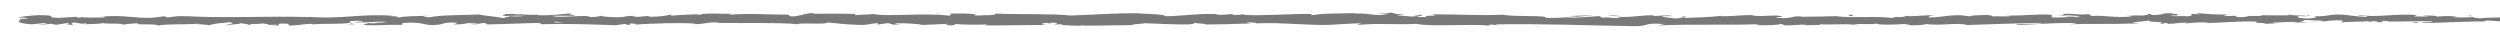 <?xml version="1.0" encoding="utf-8"?>
<!-- Generator: Adobe Illustrator 16.0.0, SVG Export Plug-In . SVG Version: 6.00 Build 0)  -->
<!DOCTYPE svg PUBLIC "-//W3C//DTD SVG 1.1//EN" "http://www.w3.org/Graphics/SVG/1.1/DTD/svg11.dtd">
<svg version="1.1" id="Layer_1" xmlns="http://www.w3.org/2000/svg" xmlns:xlink="http://www.w3.org/1999/xlink" x="0px" y="0px"
	 width="517.333px" height="10px" viewBox="0 0 517.333 10" enable-background="new 0 0 517.333 10" xml:space="preserve">
<g>
	<line fill="#666666" x1="4" y1="4" x2="625" y2="4"/>
	<g>
		<g>
			<g>
				<g>
					<path fill="#797979" d="M476.311,3.435c0.416-0.007,0.589-0.036,0.61-0.062C476.535,3.392,476.219,3.41,476.311,3.435z"/>
					<path fill="#797979" d="M466.995,3.116c0.2,0.007,0.368,0.013,0.55,0.02C467.335,3.108,467.124,3.094,466.995,3.116z"/>
					<path fill="#797979" d="M25.405,5.155c0.015-0.018-0.007-0.028-0.002-0.043C25.296,5.137,25.263,5.154,25.405,5.155z"/>
					<path fill="#797979" d="M4.007,3.937l0.297-0.013c0.031-0.047,0.064-0.092,0.064-0.138L4.007,3.937z"/>
					<path fill="#797979" d="M449.945,2.801c0.033,0.001,0.045,0.002,0.076,0.004C450.47,2.777,450.216,2.782,449.945,2.801z"/>
					<path fill="#797979" d="M293.43,2.982c1.772,0.22-2.886,0.283-0.216,0.527C292.965,3.413,295.64,3.125,293.43,2.982z"/>
					<path fill="#797979" d="M293.214,3.509v0.002l0.275,0.023C293.376,3.523,293.312,3.518,293.214,3.509z"/>
					<path fill="#797979" d="M410.662,2.948c0.08,0.043,0.237,0.076,0.4,0.108C411.049,3.031,410.959,3,410.662,2.948z"/>
					<path fill="#797979" d="M439.928,3.298l-0.724-0.033C439.49,3.288,439.723,3.295,439.928,3.298z"/>
					<path fill="#797979" d="M395.468,3.295c-0.395-0.019-0.528-0.053-1.065-0.02c0.049,0.013,0.099,0.021,0.163,0.03
						C394.76,3.272,395.019,3.256,395.468,3.295z"/>
					<path fill="#797979" d="M379.651,3.297c0.085,0.015,0.194,0.033,0.292,0.05c0.156-0.004,0.34-0.009,0.501-0.014L379.651,3.297z
						"/>
					<path fill="#797979" d="M73.47,5.037c-0.346-0.069-0.562-0.146-0.73-0.221C72.984,4.991,70.66,5.053,73.47,5.037z"/>
					<path fill="#797979" d="M394.824,5.237l-2.514-0.037C393.014,5.225,393.927,5.237,394.824,5.237z"/>
					<path fill="#797979" d="M186.934,5.002l-0.577,0.029C186.579,5.037,186.784,5.03,186.934,5.002z"/>
					<path fill="#797979" d="M384.854,5.237c-0.448-0.087-0.923-0.138-1.414-0.17c-0.104,0.019-0.223,0.035-0.292,0.063
						L384.854,5.237z"/>
					<path fill="#797979" d="M72.735,4.813c0.005,0.001,0.005,0.002,0.005,0.002S72.74,4.814,72.735,4.813z"/>
					<path fill="#797979" d="M56.183,5.398c2.395,0.007,1.125-0.317,1.632-0.502c2.858-0.091,1.323,0.239,2.296,0.403
						c1.784-0.085,3.153-0.382,4.483-0.37c0.099,0.054,0.358,0.073,0.055,0.14c1.887-0.257,5.6-0.013,7.798-0.336
						c0.163,0.029,0.246,0.056,0.287,0.081c-0.356-0.163-0.411-0.327-0.338-0.444c1.074-0.006,1.992-0.205,2.396,0.007
						c-0.658-0.006-0.712,0.079-1.021,0.146l1.125-0.092c1.013,0.304-1.535,0.105-1.535,0.33c2.193-0.099,4.75-0.351,6.43-0.265
						c0.351,0.298-3.93,0.1-1.687,0.364l-2.601-0.113c1.987,0.469-1.58-0.033,0.246,0.469c3.422,0.086,3.828-0.151,7.241-0.065
						c0.769-0.165-0.254-0.245,0.515-0.41c4.852-0.297,3.819,0.748,7.386,0.352c0.924-0.198,1.282-0.574,3.821-0.375l-0.866,0.336
						c3.313,0.033,1.891-0.483,5.361-0.257c-0.617,0.131-2.604,0.111-2.103,0.151c2.248,0.265,1.59-0.191,3.318-0.191l0.358,0.298
						c3.527-0.047,7.413-0.262,11.319-0.316c-0.216,0.089-0.886,0.182,0.028,0.272c4.927-0.148,10.518,0.037,15.271,0.213
						l1.815-0.256c0.422,0.002,0.783,0.116,0.327,0.166c1.852,0.097,0.096-0.164,0.986-0.264c1.054-0.018,1.392,0.148,0.724,0.225
						c3.269-0.218,9.311-0.469,12.754-0.194l-0.671,0.076c2.682,0.104,3.026-0.527,5.513-0.287l-0.477,0.046
						c5.82,0.111,12.251-0.124,16.692,0.264c0.844-0.37,5.76,0.165,6.135-0.351c3.323,0.256,2.371,0.348,7.051,0.52
						c1.25,0.024,1.863-0.322,3.409-0.376l0.038,0.271l2.098-0.284l1.117,0.323l1.449-0.069c-0.577-0.016-1.227-0.121-1.139-0.199
						c2.264-0.122,5.519,0.188,5.575,0.327l5.356-0.228c-0.119,0.108-1.016,0.146-1.725,0.215c2.859-0.275,0.52,0.284,3.14,0.032
						c-0.351-0.062,0.19-0.161,0.249-0.215c1.306,0.163,4.279,0.165,6.479,0.096l-0.422,0.186c3.973,0.047,8.375-0.089,12.834-0.086
						c-1.6-0.086-1.231-0.409,0.076-0.44l0.522,0.285c0.844-0.176-1.365-0.108,0.368-0.323c1.666,0.032,1.12,0.324,0.164,0.417
						l2.025-0.099c0.119,0.085-0.356,0.13-0.48,0.239c0.831-0.177,3.496,0.286,4.695-0.021l0.114,0.084
						c4.458,0.002,6.479-0.096,10.11-0.11c0.071-0.246,1.491-0.191,2.573-0.39c2.668,0.078,5.63,0.272,8.846,0.251
						c2.259-0.123,0.66-0.208,1.675-0.354c0.167,0.224,3.377,0.203,1.712,0.364c3.858-0.036,4.929-0.044,9.809-0.227
						c-0.529-0.092-1.125-0.132-0.816-0.208c0.886-0.038,2.015,0.094,1.888,0.202L259.75,4.85
						c5.479-0.336,12.644,0.654,17.005,0.187l-0.244,0.023l4.523-0.244c2.081,0.039-1.249,0.168,0.292,0.307
						c4.879-0.374,7.709,0.055,11.728-0.195c3.11,0.662,11.037-0.046,15.235,0.376l-0.242-0.156
						c1.085-0.152,1.312,0.089,2.112,0.125c-0.114-0.121-1.177-0.14-0.503-0.225c9.192-0.188,18.972,0.228,28.397,0.368
						c3.446,0.042,1.956-0.806,6.301-0.434l-1.233,0.289c6.956-0.347,14.224,0.012,21.032-0.282
						c-0.405,0.066-0.417,0.153-1.082,0.152c1.438,0.21,5.318,0.01,5.343-0.162c1.061,0.02,0.246,0.156,0.899,0.243
						c1.442,0.124,3.621-0.269,4.388-0.06c0.131,0.034-0.405,0.068-0.669,0.084c0.939-0.102,4.38,0.026,3.479-0.216
						c2.556,0.116,4.889-0.107,6.928,0.036c1.329-0.271,4.375,0.13,4.797-0.253c-0.184,0.396,4.48,0.32,6.097,0.133
						c-0.541,0.12,1.404,0.124,0.771,0.29c1.844-0.006,3.534-0.079,3.212-0.283c3.397,0.474,6.829-0.381,8.742,0.226
						c5.479-0.213,10.547-0.357,15.475-0.45c-0.178,0.395-5.446,0.039-5.235,0.454c4.675-0.163,7.371-0.501,12.007-0.407
						c1.2,0.054-0.682,0.171-1.087,0.239c4.67-0.163,9.03,0.036,13.186-0.179c-0.012,0.037-0.46,0.077-0.884,0.106
						c0.819-0.013,1.904,0.059,1.812-0.121l-0.798,0.049c-1.308-0.261,3.252-0.544,3.398-0.682
						c-1.391,0.514,4.104,0.129,1.896,0.779c0.539-0.034,1.215-0.119,1.092-0.239c0.8,0.035,1.054,0.105,0.242,0.242
						c2.934-0.098,1.892-0.289,4.55-0.285c-0.01,0.087-0.546,0.121-0.821,0.223c1.346-0.169,2.698-0.339,4.944-0.265
						c-0.136,0.052,0.125,0.121-0.545,0.119c3.857-0.026,6.575-0.452,10.807-0.287c-1.248,0.377,1.439,0.124,1.664,0.45l2.275-0.097
						l-0.913-0.158c1.993,0.005,3.755-0.232,5.468-0.126l-1.48,0.135l3.734-0.062l-2.113-0.124c2.017-0.168-0.217-0.414,2.437-0.322
						c-0.539,0.033,1.994,0.004,3.033,0.197c0,0-0.007,0-0.007,0.001c0.986-0.104,2-0.214,3.475-0.133
						c0.383,0.104-0.309,0.361-0.06,0.431c0.974-0.273,4.669-0.076,5.9-0.367c-0.41,0.068-0.432,0.24-0.297,0.274l0.816-0.222
						c0.924,0.071,1.059,0.105,0.909,0.242c2.776,0.041-0.883-0.415,2.414-0.236c-0.259,0.018-0.136,0.052-0.675,0.085
						c3.312,0.093,6.396-0.141,9.439-0.032c0.896,0.329-2.658,0.081-1.631,0.358c4.386-0.06,9.083-0.395,13.327-0.317l-0.791-0.036
						c0.589-0.464,3.161,0.229,5.309,0.01c-0.526,0.034-0.689,0.258-0.548,0.206c2.907,0.075,5.943-0.114,10.348-0.26l-0.546,0.119
						c1.714,0.107,4.512,0.062,6.362,0.116c0.549-0.12,1.607-0.1,0.965-0.274c5.705,0.68,10.884-0.364,15.946,0.202
						c-0.605,0.001-1.443,0.104-0.962,0.105l4.312-0.11c-0.341-0.202-0.565-0.122-1.471-0.279c0.546-0.121,1.763-0.213,2.831-0.213
						c-1.939,0.134,0.017,0.325,0.854,0.438c-0.14-0.062,0.146-0.131,0.076-0.194c2.252,0.36,0.377-0.407,3.453-0.165l-0.163,0.106
						c1.15-0.054,2.211-0.195,3.453-0.165c0.514,0.234-1.226,0.109-1.305,0.302c1.743-0.014,3.439-0.443,5.018-0.21
						c-0.74,0.065-1.806,0.066-2.546,0.131c1.719,0.275,1.918,0.205,3.194,0.249l-0.125-0.006l2.951,0.125l-0.752-0.075
						c2.182-0.61,4.442-0.111,7.382-0.511c-2.856,0.378-0.472,0.219-0.691,0.484c0.75,0.074,1.892,0.156,1.566,0.23
						c1.389-0.214,2.319,0.168,4.279-0.144c0.088,0.085,1.486,0.008,1.173,0.222c1.806-0.066-0.427-0.148-0.275-0.255
						c2.783-0.292,6.543,0.354,10.547-0.046c3.453-0.165,4.092-0.453,7.296-0.596c1.082,0.136-0.886,0.311-0.886,0.311
						c1.745,0.126,3.058,0.103,4.701,0.005c-0.333,0.074,0.011,0.138,0.512,0.233c1.319-0.022,0.882-0.311,2.622-0.185
						c-0.299,0.095-0.681,0.247-1.317,0.343c1.553-0.104,3.093-0.208,4.699-0.315c0.428,0.148-0.971,0.226-1.538,0.323
						c1.809-0.067,4.687-0.135,5.245-0.371l-1.16-0.083c0.659-0.012,0.339,0.202-0.147,0.245c-1.55,0.185-2.236-0.082-2.323-0.167
						l1.146-0.055c-1.178-0.501-4.604,0.081-6.912,0.051l0.962-0.364l-2.366,0.302c-0.503-0.094-0.848-0.298,0.292-0.352
						c-1.654-0.18-1.465,0.129-2.886-0.071c-0.157-0.031-0.086-0.049,0.059-0.063l-1.615,0.108c0.316-0.076-0.27-0.257,0.724-0.205
						c-2.901-0.21-4.679,0.273-5.771-0.002l0.242-0.022c-4.025,0.123-0.389,0.268-3.408,0.581l-2.031-0.66l-0.396,0.268
						c-0.415-0.01-1.236-0.03-1.085-0.137c-1.545,0.183,0.264,0.116-0.633,0.289c-1.999-0.244-5.512,0.114-5.962-0.312
						c-0.717,0.203,1.912,0.157-0.223,0.298c-0.608-0.458-2.467,0.078-4.292-0.132c0.561-0.237,2.29-0.111,0.463-0.322
						c-1.102,0.399-3.555-0.087-5.095-0.011c-0.073,0.318-3.35,0.133-5.934,0.239c0.163-0.107-4.863-0.174-7.268-0.29l0.071-0.053
						c-0.466,0.321-2.945,0.261-4.751,0.327c0.07-0.193,0.396-0.269,1.373-0.354l-1.696,0.001c-0.401,0.103-0.931,0.157-2.032,0.194
						l0.428-0.241c-2.26,0.013-4.55,0.283-7.457,0.123c-0.164,0.224,2.312,0.624-0.763,0.774c-0.113-0.121-0.228-0.329,0.577-0.378
						c-0.264,0.016-0.939,0.101-1.471,0.049l1.229-0.204c-1.324-0.09-0.692,0.17-1.751,0.151c0.021-0.173-0.783-0.124-0.632-0.261
						c0.271-0.017,0.924,0.072,1.329,0.003c-1.193-0.031-2.637-0.134-3.113-0.265c0.104,0.099,0,0.233-0.874,0.255
						c-2.259,0.013-0.773-0.208-2.091-0.296c-0.548,0.12-1.989-0.005-2.026,0.254c-0.662-0.001-0.784-0.122-1.039-0.192
						c-1.17,0.114-5.462,0.032-4.145,0.308l0.301,0.018c-0.057,0.003-0.122,0.007-0.191,0.011c0.01,0,0,0,0.01,0h-0.01
						c-3.833,0.258-7.962-0.146-11.765-0.036l0.007-0.086c-2.271,0.099-5.053,0.059-6.674,0.245c-0.672,0-1.585-0.158-1.298-0.261
						c-1.735,0.065-1.93,0.162-4.437,0.02c1.745-0.151-0.602-0.134,1.788-0.111c-2.255-0.075-2.766-0.213-5.187,0.023
						c0.824-0.222-1.697-0.279-2.769-0.213l1.58,0.158c-1.206,0.033-2.26,0.013-3.33-0.006l0.579-0.292
						c-4.614-0.354-8.321,0.603-11.834,0.01c-1.22,0.204,2.507,0.143,1.415,0.381c-2.122-0.04-4.334-0.458-4.998-0.458
						c-2.907-0.161-2.713,0.426-5.756,0.316c0.39,0.103,0.758,0.381-1.517,0.479c-2.124-0.039-2.61-0.436-1.27-0.519
						c0.509-0.008,0.755,0.024,0.733,0.06c0.687-0.038,1.587-0.083,0.745-0.195l-0.275,0.104c-1.054-0.106-3.976-0.095-3.289-0.265
						c-1.605,0.099-0.687,0.17,0.503,0.224c-2.725-0.15-4.257-0.004-7.06-0.105c0.444,0.057,0.855,0.179,0.412,0.178
						c-4.113-0.128-1.811,0.197-4.598,0.243c-1.583-0.159,0.567-0.378-2.238-0.246c-1.713-0.108-0.362-0.276,0.318-0.361
						c-2.556,0.201-4.775-0.132-6.235-0.168l1.346-0.084c-0.805,0.05-1.464,0.049-2.135,0.048l0.768,0.208
						c-0.789-0.036-1.459-0.037-1.444-0.123c-0.814,0.136,0.624,0.345-0.992,0.532c-1.054-0.106-3.209,0.113-3.574-0.163
						c3.315,0.093-0.365-0.277,2.439-0.321c-0.541,0.032-1.2,0.032-1.994-0.005c-0.118-0.031,0.112-0.057,0.328-0.072
						c-3.171-0.247-1.457,0.312-4.744,0.305c0.417-0.156-0.762-0.295-1.298-0.262c1.324,0.003,0.634,0.259-0.582,0.378
						c-2.107-0.121-2.29,0.09-3.394,0.076l1.26,0.057c-0.427,0.155-1.48,0.135-2.95,0.184c-0.125-0.121,1.334-0.083,0.81-0.137
						c-1.631,0.274-3.686-0.282-5.96-0.098c-1.054-0.105-0.102-0.292-1.027-0.363c-2.549,0.201-2.76-0.213-5.439-0.047
						c0.771,0.209,0.906,0.158-0.979,0.361l4.404-0.147l-2.826,0.304c1.329,0.003,2.805-0.131,3.602-0.096
						c-1.348,0.171-1.209,0.119-0.572,0.292c-1.819-0.313-3.606,0.182-5.709-0.029l0.063-0.518c-3.161-0.23-5.616,0.265-9.721,0.135
						l1.319,0.09c-0.551,0.206-2.535,0.029-3.864,0.112c0.124-0.172-0.707-0.235-1.274-0.343c0.069,0.128-3.005-0.012-3.377,0.333
						l-1.832-0.228c-3.315-0.093-3.783,0.493-6.97,0.434c0.96-0.188-0.487-0.311,1.646-0.445c-1.064-0.002-2.021-0.034-2.037,0.086
						c-0.621-0.108-2.95,0.233-3.928,0.068c-0.448,0.076-0.596,0.257-1.789,0.243c-0.131-0.035,0.005-0.085,0.005-0.085
						c-0.005,0.085-1.87,0.116-0.826,0.307c-3.277-0.539-9.159,0.039-12.012-0.423c-2.322,0.058-5.119,0.113-7.227,0.125
						c0.136-0.051,0.007-0.086,0.406-0.068c-2.908-0.161-1.788,0.496-5.096,0.317c-1.69-0.28,1.756-0.151,0.702-0.257
						c-0.458-0.569-3.992,0.078-6.219-0.254l0.539-0.033c-1.701-0.193-4.152,0.215-6.933,0.174c0,0,0.136-0.05,0.017-0.085
						c-1.901,0.29-5.501,0.386-8.176,0.466c0.833-0.223,1.215-0.117,0.707-0.344c-1.198,0.032,0.352,0.363-2.041,0.426
						c-0.778-0.122-2.505-0.228-2.734-0.469l2.258-0.013c-1.156-0.312-2.923,0.011-4.111-0.043l0.151-0.137
						c-3.459,0.044-3.507,0.388-7.226,0.364l0.384,0.103c-2.031,0.341-1.703-0.191-3.73,0.062l-0.613-0.345
						c-1.341,0.083-4.696,0.334-7.101,0.399c1.362-0.257,4.176-0.387,5.917-0.54c-1.329-0.002-4.517,0.025-5.21,0.196
						c0.536-0.033,1.211-0.118,1.74-0.065c-1.631,0.272-3.776,0.405-6.425,0.399c0.47-0.67-6.903-0.168-8.824-0.689
						c-4.685,0.248-9.294-0.105-14.752-0.066c1.936,0.521-1.593,0.015-1.258,0.55c-1.271,0.034-1.756,0.025-1.87-0.009l-3.852-0.32
						c-0.914-0.156,1.209-0.118,1.092-0.238c-2.784-0.041-1.167-0.227-3.01-0.369c0.378,0.191-0.968,0.274-2.554,0.201l2.234,0.247
						c-3.89,0.285-3.362-0.449-7.284-0.167l1.24-0.168c-2.012,0.099-7.422-0.003-9.395,0.427c-0.356-0.062-0.826-0.209,0.06-0.247
						c-4.809-0.065-10.704,0.458-14.441,0.193l0.364-0.131c-0.897,0.038-1.562,0.246-2.685,0.114
						c0.058-0.054,0.361-0.131-0.054-0.138c-0.475,0.045-2.383,0.229-3.572,0.153l1.016-0.147c-4.69-0.171-7.198,0.359-11.131,0.448
						c0.01-0.385-3.681-0.511-5.522-0.573l0.064-0.054c-5.462-0.047-9.278,0.319-14.335,0.471c-3.14-0.418-10.635-0.175-15.681-0.41
						c0.772,0.07-0.125,0.3-1.022,0.339c-1.184-0.078-3.273,0.268-3.085-0.085l0.422,0.006c-0.892-0.347-3.326-0.254-5.226-0.264
						l-0.313,0.462c-4.97-0.672-13.022,0.247-15.735-0.355c-1.199,0.116-2.685,0.115-3.874,0.23l0.064-0.248
						c-3.323-0.063-4.981-0.095-9.089-0.036l0.838-0.177c-2.317-0.016-2.926,0.715-5.063,0.729l-0.643-0.37
						c-4.042,0.005-8.133-0.319-12.127,0.017c0.066-0.054,0.185-0.162,0.839-0.176c-1.903-0.01-7.36-0.25-6.669,0.257
						c-0.048-0.331-4.17-0.032-6.354,0.114L139.075,3c-1.842,0.312-1.901,0.397-4.474,0.483c-0.61-0.032-0.535-0.195,0.275-0.133
						c-2.032-0.128-1.583,0.23-4.047,0.101l0.918-0.156c-2.091-0.019-1.924,0.065-3.076,0.247c-1.314,0.098-3.966-0.062-4.274-0.282
						c-0.282,0.135-1.426,0.314-2.658,0.251c-0.167-0.083,0.282-0.135,0.508-0.16c-3.496-0.166-5.198,0.284-7.602,0.044
						c-0.049-0.081-0.206-0.121-0.406-0.146c2.777,0.006,5.013,0.02,4.804,0.037c0-0.225-2.243-0.265-0.458-0.575
						c-1.801,0.169-4.879,0.538-7.066,0.432c-0.105-0.022-0.209-0.043-0.289-0.078l0.226-0.025
						c-0.504-0.022-0.956-0.002-1.382,0.036c-0.697-0.037-1.141-0.064-1.811-0.067c-0.259-0.186-2.572-0.101-3.69-0.11
						c0.092,0.246-1.372,0.207,0,0.41c-0.178-0.018,0.211-0.03,0.955-0.04c0.168-0.007,0.366-0.011,0.477-0.025
						c-0.021,0.006-0.048,0.014-0.076,0.021c0.734-0.004,1.692-0.01,2.78-0.017c-0.884,0.125-1.808,0.23-3.044,0.094
						c-0.574,0.158-1.206,0.32-1.562,0.397c-1.53-0.343-4.48-0.529-4.891-0.74c-3.415,0.138-8.046,0.091-10.193,0.554
						c-0.971,0.059-1.116-0.133-1.479-0.206c0.561-0.046,1.227-0.039,1.53-0.106c-1.941,0.119-5.752,0.046-6.215,0.37
						c-2.447-0.146,1.375-0.298-1.987-0.245l0.454-0.099C74.707,2.751,70.568,4.092,63.234,3.43
						c0.508,0.041,0.762,0.059,0.866,0.113c-8.361-0.292-17.229,0.274-25.479-0.189c-2.345-0.093-2.599,0.113-4.03,0.27
						l-0.508-0.265l-2.447,0.305c-3.47,0.223-6.009-0.649-10.402-0.227L21.8,3.616c-1.578-0.034-4.999,0.105-4.734-0.1
						c-0.162,0.033-0.518,0.185-1.135,0.092L15.883,3.47l-3.875,0.237c-3.005-0.1,0.47-0.549-3.915-0.576
						C6.464,3.185,3.453,3.534,4.064,3.626c0.658,0.007,1.681,0.086,1.73,0.225L4.304,3.923c-0.271,0.408-1.417,0.825,2.243,1.11
						l2.549-0.25l0.821,0.198L7.771,4.994C8.989,5.18,9.76,5.016,10.625,4.902c0.205,0.105,0.562,0.179,1.068,0.218l2.503-0.389
						c0.304,0.159-1.123,0.317,0.558,0.405c1.172-0.181-1.125-0.358,0.816-0.477c1.221,0.185,0.864,0.336,2.296,0.178
						c0.201,0.104-0.103,0.172-0.67,0.218c1.275-0.126,3.373-0.053,4.031-0.27c1.271,0.229,4.302-0.06,4.177,0.327
						c0.401-0.092,2.245-0.303,3.415-0.319C26.68,5.254,33.2,4.82,32.634,5.315C34.218,4.9,38.352,5.13,41.155,4.9
						C40.999,4.933,40.69,5,40.443,4.979c1.578,0.035,2.037,0.159,3.051,0.238c0.203-0.343,2.66-0.421,3.984-0.633
						c1.935,0.331-1.174,0.402-0.567,0.721c-0.098-0.278,3.36-0.277,2.703-0.509C51.092,5,50.888,4.895,51.65,5.179
						c0.259-0.429,1.377-0.073,2.604-0.336c2.14,0.211,0.551,0.402,2.902,0.271C58.274,5.246,56.183,5.398,56.183,5.398z
						 M112.106,4.656v0.005c-0.481,0.006-0.892,0.011-1.154,0.014C111.192,4.671,111.525,4.666,112.106,4.656z M116.806,4.652
						c-0.572-0.003-1.285-0.006-2.038-0.01c-0.165-0.085,0.013-0.172,0.486-0.168C114.997,4.531,116.105,4.581,116.806,4.652z
						 M106.865,2.947c0.744-0.035,0.993,0.013,1.095,0.063c-0.352,0.008-0.762,0.018-1.301,0.03
						c-0.022,0.008-0.064,0.022-0.087,0.03C106.643,3.023,106.724,2.979,106.865,2.947z"/>
					<path fill="#797979" d="M105.528,3.269c-0.107,0.006-0.167,0.016-0.307,0.018c0.152,0.019,0.297,0.037,0.444,0.056
						c0.09-0.026,0.183-0.053,0.264-0.077C105.793,3.267,105.653,3.268,105.528,3.269z"/>
					<polygon fill="#797979" points="181.7,5.123 181.693,5.062 181.282,5.115 					"/>
					<path fill="#797979" d="M440.52,4.945c-0.115,0.004-0.229,0.008-0.331,0.011C439.41,5.004,439.939,4.985,440.52,4.945z"/>
					<path fill="#797979" d="M481.195,4.371c-0.432,0.044-0.857,0.088-1.308,0.116C480.611,4.505,481.174,4.51,481.195,4.371z"/>
					<path fill="#797979" d="M395.1,5.242c0.005-0.001,0-0.002,0.005-0.004c-0.098,0-0.183,0-0.28,0L395.1,5.242z"/>
					<path fill="#797979" d="M477.996,4.482c0.724,0.049,1.329,0.039,1.892,0.004C479.294,4.47,478.595,4.445,477.996,4.482z"/>
					<path fill="#797979" d="M511.268,3.438l0.156-0.224C510.224,3.246,511.413,3.301,511.268,3.438z"/>
					<polygon fill="#797979" points="498.855,4.595 500.022,4.735 500.578,4.529 					"/>
					<polygon fill="#797979" points="491.521,3 492.046,2.968 490.044,3.049 					"/>
					<path fill="#797979" d="M382.465,3.079l0.362,0.276C383.639,3.306,383.809,2.996,382.465,3.079z"/>
					<path fill="#797979" d="M335.384,3.361c-0.513-0.138-1.837-0.227-2.653-0.092C333.789,3.289,334.845,3.396,335.384,3.361z"/>
					<polygon fill="#797979" points="194.187,2.911 195.133,2.818 193.349,2.896 					"/>
				</g>
			</g>
		</g>
	</g>
</g>
</svg>
